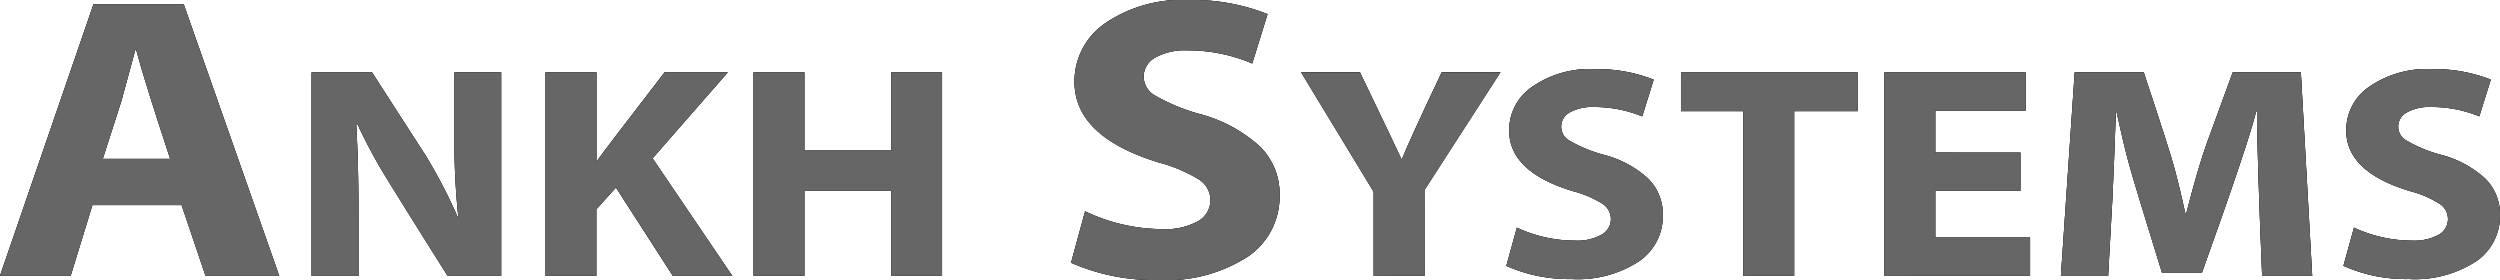 <svg xmlns="http://www.w3.org/2000/svg" width="125.001" height="14" viewBox="0 0 125.001 14">
  <g id="logo" transform="translate(-12 -13)">
    <g id="logo-2" data-name="logo" transform="translate(-41.54 -559.198)">
      <g id="グループ_11" data-name="グループ 11">
        <g id="グループ_10" data-name="グループ 10">
          <g id="グループ_9" data-name="グループ 9">
            <path id="パス_47" data-name="パス 47" d="M62.621,582.452H58.161l-1.087,3.535H53.54l4.677-13.581h4.507L67.5,585.987H63.816Zm-3.943-2.312h3.371q-1.312-3.973-1.7-5.458h-.042l-.7,2.576Z" fill="#191a1a"/>
            <path id="パス_48" data-name="パス 48" d="M71.463,585.987H69.12V575.815h3.019l2.681,4.157a25.768,25.768,0,0,1,1.607,3.088h.03a36.516,36.516,0,0,1-.195-4.2v-3.049H78.6v10.172H75.917q-2.824-4.485-3.369-5.408c-.365-.624-.747-1.344-1.131-2.165H71.35q.115,1.924.113,4.422Z" fill="#191a1a"/>
            <path id="パス_49" data-name="パス 49" d="M80.818,585.987V575.815h2.543v4.47c.335-.457.638-.857.909-1.215l2.5-3.255h3.159l-3.761,4.3,3.985,5.876h-2.97l-2.846-4.418-.981,1.093v3.325Z" fill="#191a1a"/>
            <path id="パス_50" data-name="パス 50" d="M91.218,575.815h2.541v3.909H98.1v-3.909h2.543v10.172H98.1v-4.246H93.759v4.246H91.218Z" fill="#191a1a"/>
            <path id="パス_51" data-name="パス 51" d="M107.094,585.334l.7-2.57a9.061,9.061,0,0,0,3.869.891,3.351,3.351,0,0,0,1.765-.389,1.205,1.205,0,0,0,.636-1.072,1.22,1.22,0,0,0-.579-1.025,7.4,7.4,0,0,0-1.981-.841q-4.24-1.289-4.239-4.049a3.511,3.511,0,0,1,1.555-2.929,6.811,6.811,0,0,1,4.148-1.151,10.142,10.142,0,0,1,3.95.706l-.766,2.466a8.228,8.228,0,0,0-3.233-.656,3.071,3.071,0,0,0-1.614.36,1.082,1.082,0,0,0-.582.945,1.105,1.105,0,0,0,.49.909,9.443,9.443,0,0,0,2.356.982,7.224,7.224,0,0,1,2.992,1.635,3.341,3.341,0,0,1,.959,2.445,3.626,3.626,0,0,1-1.6,3.045,7.55,7.55,0,0,1-4.48,1.163A10.309,10.309,0,0,1,107.094,585.334Z" fill="#191a1a"/>
            <path id="パス_52" data-name="パス 52" d="M124.767,585.987h-2.543v-4.2l-3.628-5.974h2.943q2.015,4.2,2.087,4.377c.242-.622.914-2.083,2-4.377h2.935l-3.8,5.888Z" fill="#191a1a"/>
            <path id="パス_53" data-name="パス 53" d="M128.858,585.49l.527-1.909a6.9,6.9,0,0,0,2.9.649,2.515,2.515,0,0,0,1.321-.289.9.9,0,0,0,.481-.8.91.91,0,0,0-.431-.762,5.324,5.324,0,0,0-1.484-.629Q129,580.787,129,578.72a2.618,2.618,0,0,1,1.168-2.194,5.05,5.05,0,0,1,3.1-.871,7.694,7.694,0,0,1,2.957.527l-.574,1.834a6.322,6.322,0,0,0-2.415-.468,2.327,2.327,0,0,0-1.205.267.807.807,0,0,0-.067,1.389,7.127,7.127,0,0,0,1.757.733,5.214,5.214,0,0,1,2.228,1.194,2.522,2.522,0,0,1,.734,1.839,2.737,2.737,0,0,1-1.205,2.3,5.6,5.6,0,0,1-3.359.88A7.658,7.658,0,0,1,128.858,585.49Z" fill="#191a1a"/>
            <path id="パス_54" data-name="パス 54" d="M140.7,585.987v-8.231h-3.11v-1.941h8.828v1.941H143.25v8.231Z" fill="#191a1a"/>
            <path id="パス_55" data-name="パス 55" d="M154.562,579.828v1.914h-4.256v2.334h4.739v1.911h-7.282V575.815h7.058v1.911h-4.515v2.1Z" fill="#191a1a"/>
            <path id="パス_56" data-name="パス 56" d="M166.647,585.987c-.168-4.029-.254-6.77-.254-8.2h-.049q-.4,1.622-2.708,8.05h-1.994c-.919-2.956-1.464-4.768-1.649-5.435s-.392-1.545-.626-2.615h-.032c-.069,2.029-.131,3.5-.175,4.388l-.212,3.816h-2.363l.69-10.172h3.453c.863,2.6,1.38,4.207,1.545,4.825s.347,1.353.525,2.2h.062q.61-2.362,1.045-3.547l1.272-3.479h3.408l.567,10.172Z" fill="#191a1a"/>
            <path id="パス_57" data-name="パス 57" d="M170.713,585.49l.527-1.909a6.916,6.916,0,0,0,2.9.649,2.556,2.556,0,0,0,1.328-.289.894.894,0,0,0,.471-.8.907.907,0,0,0-.429-.762,5.245,5.245,0,0,0-1.479-.629q-3.179-.964-3.179-3.031a2.624,2.624,0,0,1,1.168-2.194,5.063,5.063,0,0,1,3.105-.871,7.681,7.681,0,0,1,2.955.527l-.574,1.834a6.28,6.28,0,0,0-2.41-.468,2.312,2.312,0,0,0-1.208.267.8.8,0,0,0-.067,1.389,7.082,7.082,0,0,0,1.757.733,5.2,5.2,0,0,1,2.225,1.194,2.5,2.5,0,0,1,.734,1.839,2.728,2.728,0,0,1-1.2,2.3,5.621,5.621,0,0,1-3.364.88A7.654,7.654,0,0,1,170.713,585.49Z" fill="#191a1a"/>
          </g>
          <path id="パス_58" data-name="パス 58" d="M62.621,582.452H58.161l-1.087,3.535H53.54l4.677-13.581h4.507L67.5,585.987H63.816Zm-3.943-2.312h3.371q-1.312-3.973-1.7-5.458h-.042l-.7,2.576Z" fill="#191a1a"/>
          <path id="パス_59" data-name="パス 59" d="M71.463,585.987H69.12V575.815h3.019l2.681,4.157a25.768,25.768,0,0,1,1.607,3.088h.03a36.516,36.516,0,0,1-.195-4.2v-3.049H78.6v10.172H75.917q-2.824-4.485-3.369-5.408c-.365-.624-.747-1.344-1.131-2.165H71.35q.115,1.924.113,4.422Z" fill="#191a1a"/>
          <path id="パス_60" data-name="パス 60" d="M80.818,585.987V575.815h2.543v4.47c.335-.457.638-.857.909-1.215l2.5-3.255h3.159l-3.761,4.3,3.985,5.876h-2.97l-2.846-4.418-.981,1.093v3.325Z" fill="#191a1a"/>
          <path id="パス_61" data-name="パス 61" d="M91.218,575.815h2.541v3.909H98.1v-3.909h2.543v10.172H98.1v-4.246H93.759v4.246H91.218Z" fill="#191a1a"/>
          <path id="パス_62" data-name="パス 62" d="M107.094,585.334l.7-2.57a9.061,9.061,0,0,0,3.869.891,3.351,3.351,0,0,0,1.765-.389,1.205,1.205,0,0,0,.636-1.072,1.22,1.22,0,0,0-.579-1.025,7.4,7.4,0,0,0-1.981-.841q-4.24-1.289-4.239-4.049a3.511,3.511,0,0,1,1.555-2.929,6.811,6.811,0,0,1,4.148-1.151,10.142,10.142,0,0,1,3.95.706l-.766,2.466a8.228,8.228,0,0,0-3.233-.656,3.071,3.071,0,0,0-1.614.36,1.082,1.082,0,0,0-.582.945,1.105,1.105,0,0,0,.49.909,9.443,9.443,0,0,0,2.356.982,7.224,7.224,0,0,1,2.992,1.635,3.341,3.341,0,0,1,.959,2.445,3.626,3.626,0,0,1-1.6,3.045,7.55,7.55,0,0,1-4.48,1.163A10.309,10.309,0,0,1,107.094,585.334Z" fill="#191a1a"/>
          <path id="パス_63" data-name="パス 63" d="M124.767,585.987h-2.543v-4.2l-3.628-5.974h2.943q2.015,4.2,2.087,4.377c.242-.622.914-2.083,2-4.377h2.935l-3.8,5.888Z" fill="#191a1a"/>
          <path id="パス_64" data-name="パス 64" d="M128.858,585.49l.527-1.909a6.9,6.9,0,0,0,2.9.649,2.515,2.515,0,0,0,1.321-.289.9.9,0,0,0,.481-.8.91.91,0,0,0-.431-.762,5.324,5.324,0,0,0-1.484-.629Q129,580.787,129,578.72a2.618,2.618,0,0,1,1.168-2.194,5.05,5.05,0,0,1,3.1-.871,7.694,7.694,0,0,1,2.957.527l-.574,1.834a6.322,6.322,0,0,0-2.415-.468,2.327,2.327,0,0,0-1.205.267.807.807,0,0,0-.067,1.389,7.127,7.127,0,0,0,1.757.733,5.214,5.214,0,0,1,2.228,1.194,2.522,2.522,0,0,1,.734,1.839,2.737,2.737,0,0,1-1.205,2.3,5.6,5.6,0,0,1-3.359.88A7.658,7.658,0,0,1,128.858,585.49Z" fill="#191a1a"/>
          <path id="パス_65" data-name="パス 65" d="M140.7,585.987v-8.231h-3.11v-1.941h8.828v1.941H143.25v8.231Z" fill="#191a1a"/>
          <path id="パス_66" data-name="パス 66" d="M154.562,579.828v1.914h-4.256v2.334h4.739v1.911h-7.282V575.815h7.058v1.911h-4.515v2.1Z" fill="#191a1a"/>
          <path id="パス_67" data-name="パス 67" d="M166.647,585.987c-.168-4.029-.254-6.77-.254-8.2h-.049q-.4,1.622-2.708,8.05h-1.994c-.919-2.956-1.464-4.768-1.649-5.435s-.392-1.545-.626-2.615h-.032c-.069,2.029-.131,3.5-.175,4.388l-.212,3.816h-2.363l.69-10.172h3.453c.863,2.6,1.38,4.207,1.545,4.825s.347,1.353.525,2.2h.062q.61-2.362,1.045-3.547l1.272-3.479h3.408l.567,10.172Z" fill="#191a1a"/>
          <path id="パス_68" data-name="パス 68" d="M170.713,585.49l.527-1.909a6.916,6.916,0,0,0,2.9.649,2.556,2.556,0,0,0,1.328-.289.894.894,0,0,0,.471-.8.907.907,0,0,0-.429-.762,5.245,5.245,0,0,0-1.479-.629q-3.179-.964-3.179-3.031a2.624,2.624,0,0,1,1.168-2.194,5.063,5.063,0,0,1,3.105-.871,7.681,7.681,0,0,1,2.955.527l-.574,1.834a6.28,6.28,0,0,0-2.41-.468,2.312,2.312,0,0,0-1.208.267.8.8,0,0,0-.067,1.389,7.082,7.082,0,0,0,1.757.733,5.2,5.2,0,0,1,2.225,1.194,2.5,2.5,0,0,1,.734,1.839,2.728,2.728,0,0,1-1.2,2.3,5.621,5.621,0,0,1-3.364.88A7.654,7.654,0,0,1,170.713,585.49Z" fill="#191a1a"/>
        </g>
      </g>
    </g>
    <path id="Color_Overlay" data-name="Color Overlay" d="M65.554,26.136l.7-2.57a9.068,9.068,0,0,0,3.869.891,3.351,3.351,0,0,0,1.765-.389A1.206,1.206,0,0,0,72.523,23a1.22,1.22,0,0,0-.579-1.024,7.41,7.41,0,0,0-1.982-.841q-4.239-1.289-4.239-4.049a3.512,3.512,0,0,1,1.555-2.93A6.815,6.815,0,0,1,71.427,13a10.142,10.142,0,0,1,3.95.706l-.766,2.466a8.23,8.23,0,0,0-3.234-.656,3.069,3.069,0,0,0-1.615.36,1.082,1.082,0,0,0-.581.945,1.106,1.106,0,0,0,.491.909,9.406,9.406,0,0,0,2.356.982,7.227,7.227,0,0,1,2.992,1.635,3.34,3.34,0,0,1,.959,2.445,3.626,3.626,0,0,1-1.6,3.045A7.549,7.549,0,0,1,69.9,27,10.3,10.3,0,0,1,65.554,26.136Zm63.62.156.527-1.909a6.919,6.919,0,0,0,2.9.649,2.551,2.551,0,0,0,1.328-.289.893.893,0,0,0,.471-.8.907.907,0,0,0-.428-.762,5.238,5.238,0,0,0-1.479-.628q-3.179-.964-3.179-3.031a2.623,2.623,0,0,1,1.168-2.194,5.063,5.063,0,0,1,3.106-.871,7.68,7.68,0,0,1,2.954.527l-.573,1.834a6.283,6.283,0,0,0-2.411-.468,2.317,2.317,0,0,0-1.208.267.8.8,0,0,0-.066,1.389,7.077,7.077,0,0,0,1.757.733,5.2,5.2,0,0,1,2.225,1.194A2.5,2.5,0,0,1,137,23.772a2.726,2.726,0,0,1-1.2,2.3,5.618,5.618,0,0,1-3.363.879A7.642,7.642,0,0,1,129.174,26.292Zm-41.857,0,.527-1.909a6.909,6.909,0,0,0,2.9.649,2.516,2.516,0,0,0,1.321-.289.9.9,0,0,0,.481-.8.912.912,0,0,0-.431-.762,5.342,5.342,0,0,0-1.483-.628q-3.177-.964-3.174-3.031a2.618,2.618,0,0,1,1.167-2.194,5.053,5.053,0,0,1,3.1-.871,7.688,7.688,0,0,1,2.956.527l-.574,1.834A6.313,6.313,0,0,0,91.7,18.35a2.333,2.333,0,0,0-1.206.267.807.807,0,0,0-.066,1.389,7.115,7.115,0,0,0,1.756.733,5.219,5.219,0,0,1,2.229,1.194,2.526,2.526,0,0,1,.733,1.839,2.738,2.738,0,0,1-1.205,2.3,5.6,5.6,0,0,1-3.358.879A7.657,7.657,0,0,1,87.317,26.292Zm37.789.5c-.166-4.028-.254-6.77-.254-8.2H124.8q-.4,1.623-2.709,8.05H120.1c-.919-2.956-1.463-4.768-1.648-5.435s-.392-1.545-.626-2.615h-.032c-.068,2.029-.131,3.5-.175,4.388l-.212,3.816h-2.363l.691-10.172h3.451c.863,2.6,1.381,4.208,1.545,4.825s.347,1.353.526,2.2h.061q.61-2.361,1.045-3.547l1.272-3.479h3.409l.566,10.172Zm-18.884,0V16.618h7.059v1.912h-4.516v2.1h4.257v1.914h-4.257v2.334H113.5v1.912Zm-7.058,0V18.558H96.053v-1.94h8.828v1.94h-3.173v8.231Zm-18.481,0v-4.2l-3.628-5.973H80q2.016,4.2,2.088,4.377c.241-.622.914-2.083,2-4.377h2.935l-3.794,5.888v4.284Zm-24.122,0V22.544H52.219v4.245H49.678V16.618h2.541v3.909h4.342V16.618H59.1V26.789Zm-10.912,0L42.8,22.372l-.981,1.093v3.325H39.278V16.618h2.543v4.469c.336-.457.638-.857.91-1.215l2.5-3.254h3.159l-3.76,4.3,3.984,5.876Zm-11.273,0q-2.824-4.485-3.369-5.408c-.365-.625-.747-1.344-1.131-2.164H29.81q.115,1.924.113,4.422v3.151H27.58V16.618H30.6l2.681,4.157a25.869,25.869,0,0,1,1.607,3.088h.03a36.374,36.374,0,0,1-.2-4.2V16.618h2.342V26.789Zm-12.1,0-1.2-3.535H16.62l-1.087,3.535H12l4.677-13.581h4.507l4.779,13.581ZM18.064,18.06l-.926,2.882h3.371q-1.312-3.973-1.7-5.458H18.77Z" fill="#666"/>
  </g>
</svg>
